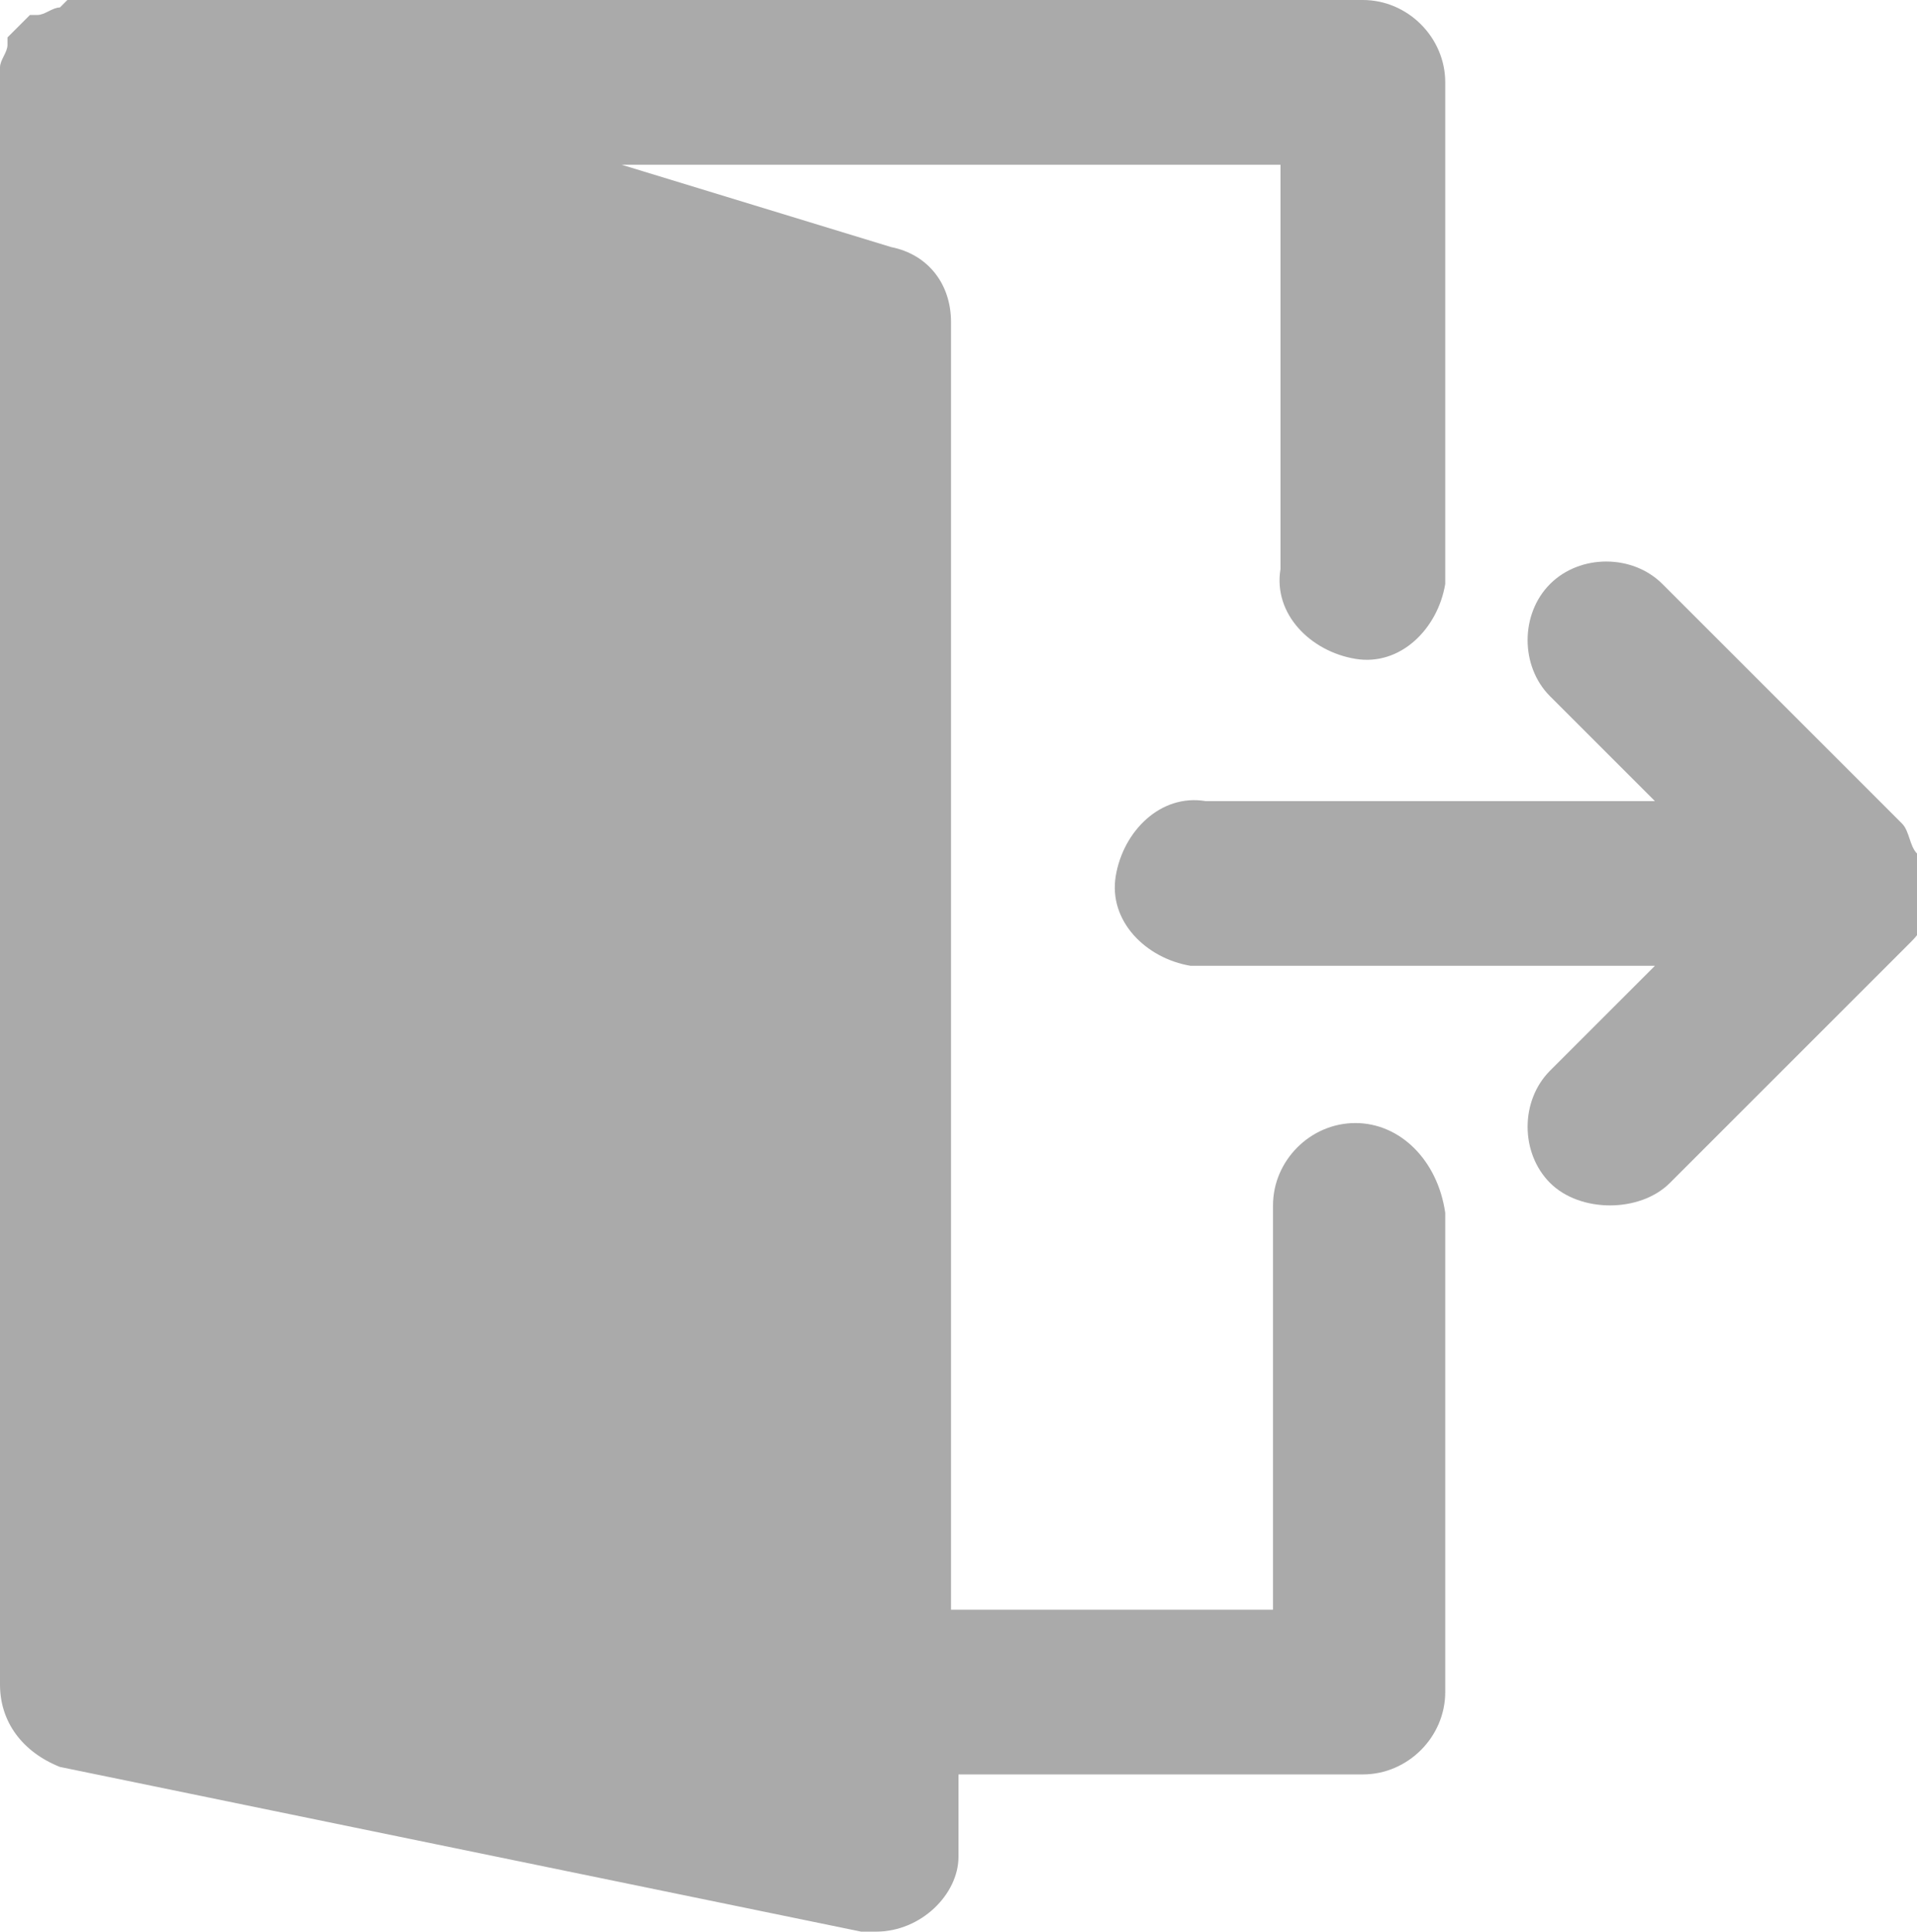 <?xml version="1.0" encoding="utf-8"?>
<!-- Generator: Adobe Illustrator 26.0.3, SVG Export Plug-In . SVG Version: 6.00 Build 0)  -->
<svg version="1.1" id="Layer_1" xmlns="http://www.w3.org/2000/svg" xmlns:xlink="http://www.w3.org/1999/xlink" x="0px" y="0px"
	 viewBox="0 0 25.6 25.8" style="enable-background:new 0 0 25.6 25.8;" xml:space="preserve">
<style type="text/css">
	.st0{fill:#AAAAAA;}
</style>
<g>
	<path class="st0" d="M25.6,11.4c-0.1-0.1-0.1-0.3-0.2-0.4l-3.2-3.2c-0.4-0.4-1.1-0.4-1.5,0c0,0,0,0,0,0c-0.4,0.4-0.4,1.1,0,1.5
		c0,0,0,0,0,0l1.4,1.4h-6c-0.6-0.1-1.1,0.4-1.2,1c-0.1,0.6,0.4,1.1,1,1.2c0.1,0,0.1,0,0.2,0h6l-1.4,1.4c-0.4,0.4-0.4,1.1,0,1.5
		c0,0,0,0,0,0c0.2,0.2,0.5,0.3,0.8,0.3c0.3,0,0.6-0.1,0.8-0.3l3.2-3.2c0.1-0.1,0.2-0.2,0.2-0.4C25.7,11.9,25.7,11.7,25.6,11.4z"/>
	<path class="st0" d="M18.1,15c-0.6,0-1.1,0.5-1.1,1.1c0,0,0,0,0,0v5.4h-4.3V4.3c0-0.5-0.3-0.9-0.8-1L8.3,2.2h8.8v5.4
		c-0.1,0.6,0.4,1.1,1,1.2c0.6,0.1,1.1-0.4,1.2-1c0-0.1,0-0.1,0-0.2V1.1c0-0.6-0.5-1.1-1.1-1.1H1H0.9L0.8,0.1c-0.1,0-0.2,0.1-0.3,0.1
		c0,0,0,0-0.1,0s0,0,0,0C0.3,0.3,0.2,0.4,0.1,0.5c0,0,0,0.1,0,0.1C0.1,0.7,0,0.8,0,0.9c0,0,0,0.1,0,0.1S0,1,0,1v21.5
		c0,0.5,0.3,0.9,0.8,1.1l10.7,2.2c0.1,0,0.1,0,0.2,0c0.6,0,1.1-0.5,1.1-1c0,0,0,0,0,0v-1.1h5.4c0.6,0,1.1-0.5,1.1-1.1v-6.4
		C19.2,15.5,18.7,15,18.1,15z"/>
</g>
</svg>
